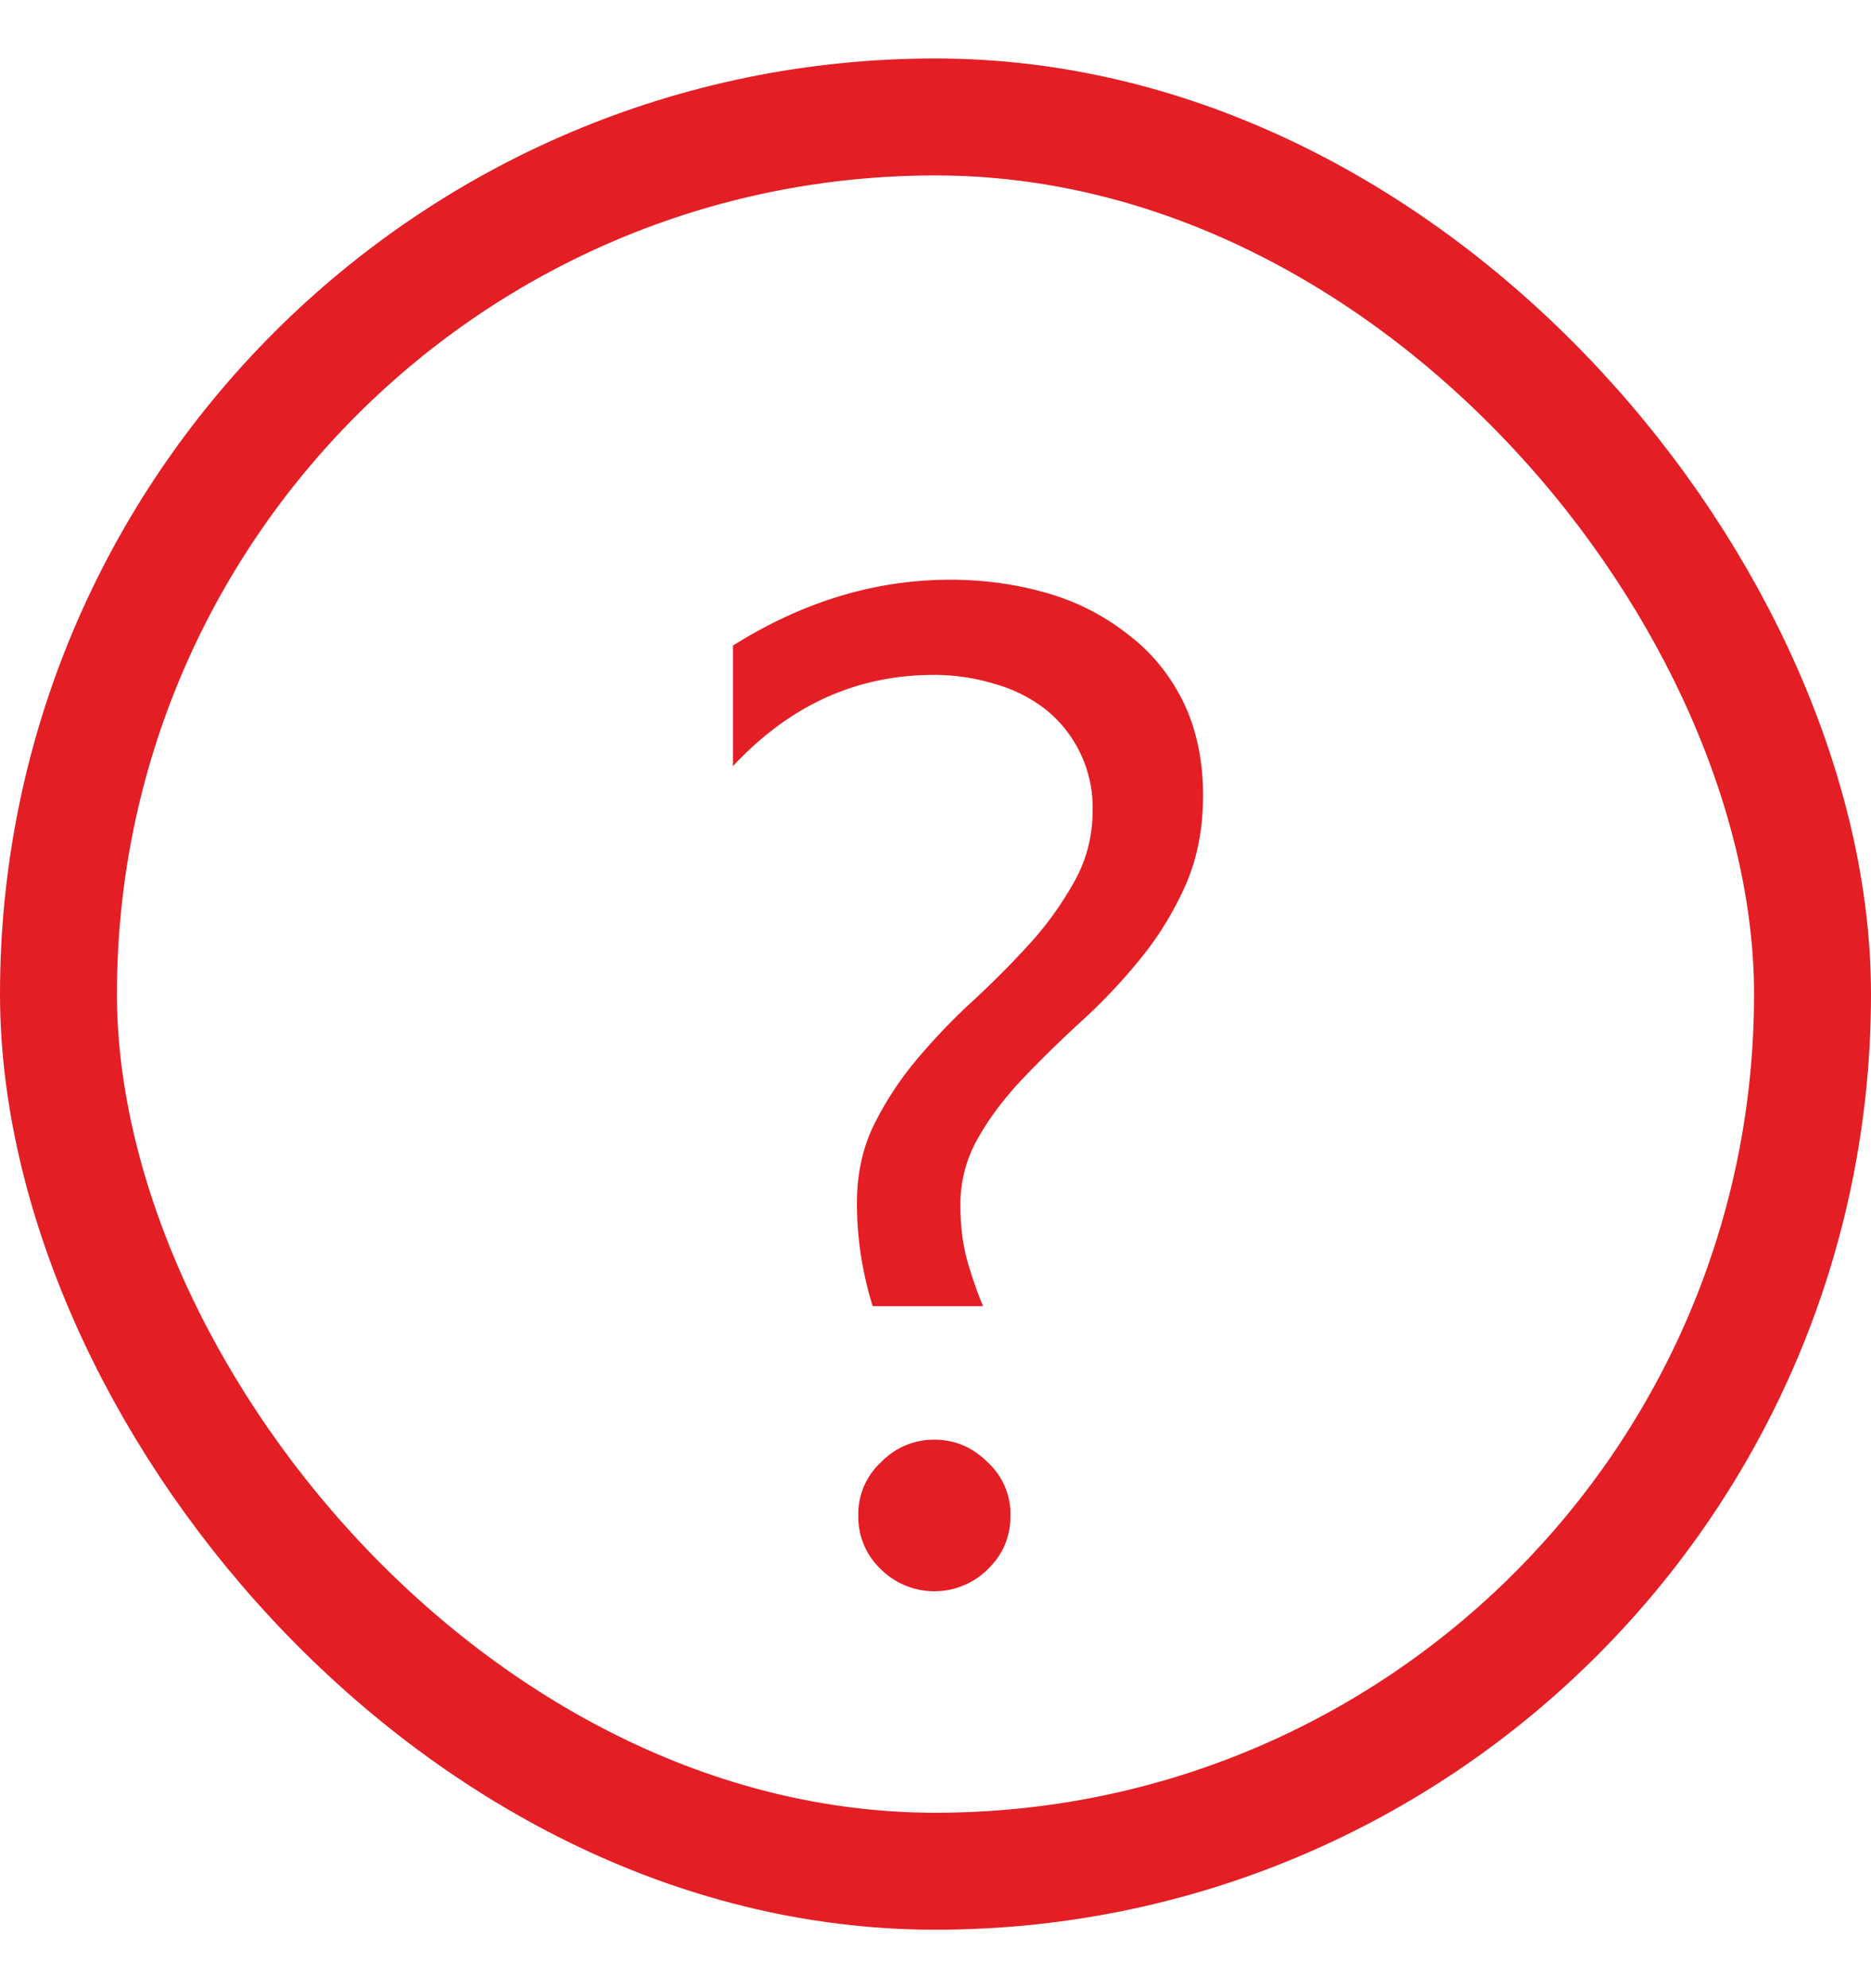 <svg xmlns="http://www.w3.org/2000/svg" width="16" height="17" fill="none" viewBox="0 0 16 17">
  <path fill="#E31E25" d="M7.463 11.168a2.955 2.955 0 0 1-.135-.879c0-.25.049-.475.147-.674.101-.203.226-.392.375-.568a5.36 5.36 0 0 1 .486-.504c.176-.164.338-.328.486-.492a2.83 2.83 0 0 0 .37-.522c.101-.183.152-.384.152-.603a1.075 1.075 0 0 0-.405-.862 1.257 1.257 0 0 0-.433-.216 1.754 1.754 0 0 0-.522-.077c-.66 0-1.232.26-1.716.78V5.52c.597-.375 1.216-.563 1.857-.563.297 0 .576.04.838.117a2 2 0 0 1 .685.352c.2.152.356.344.47.574.112.23.17.498.17.803 0 .289-.052.547-.153.773-.102.227-.23.436-.387.627a4.882 4.882 0 0 1-.498.527c-.18.165-.348.329-.504.493-.152.16-.28.328-.38.504a1.133 1.133 0 0 0-.153.58c0 .18.021.343.064.492.043.144.086.267.13.369h-.944Zm.527 2.438a.648.648 0 0 1-.457-.188.613.613 0 0 1-.193-.457.6.6 0 0 1 .193-.457.625.625 0 0 1 .457-.194c.176 0 .328.065.457.194a.6.6 0 0 1 .194.457c0 .18-.065.332-.194.457a.648.648 0 0 1-.457.188Z"/>
  <rect width="15" height="15" x=".5" y="1" stroke="#E31E25" rx="7.5"/>
</svg>
